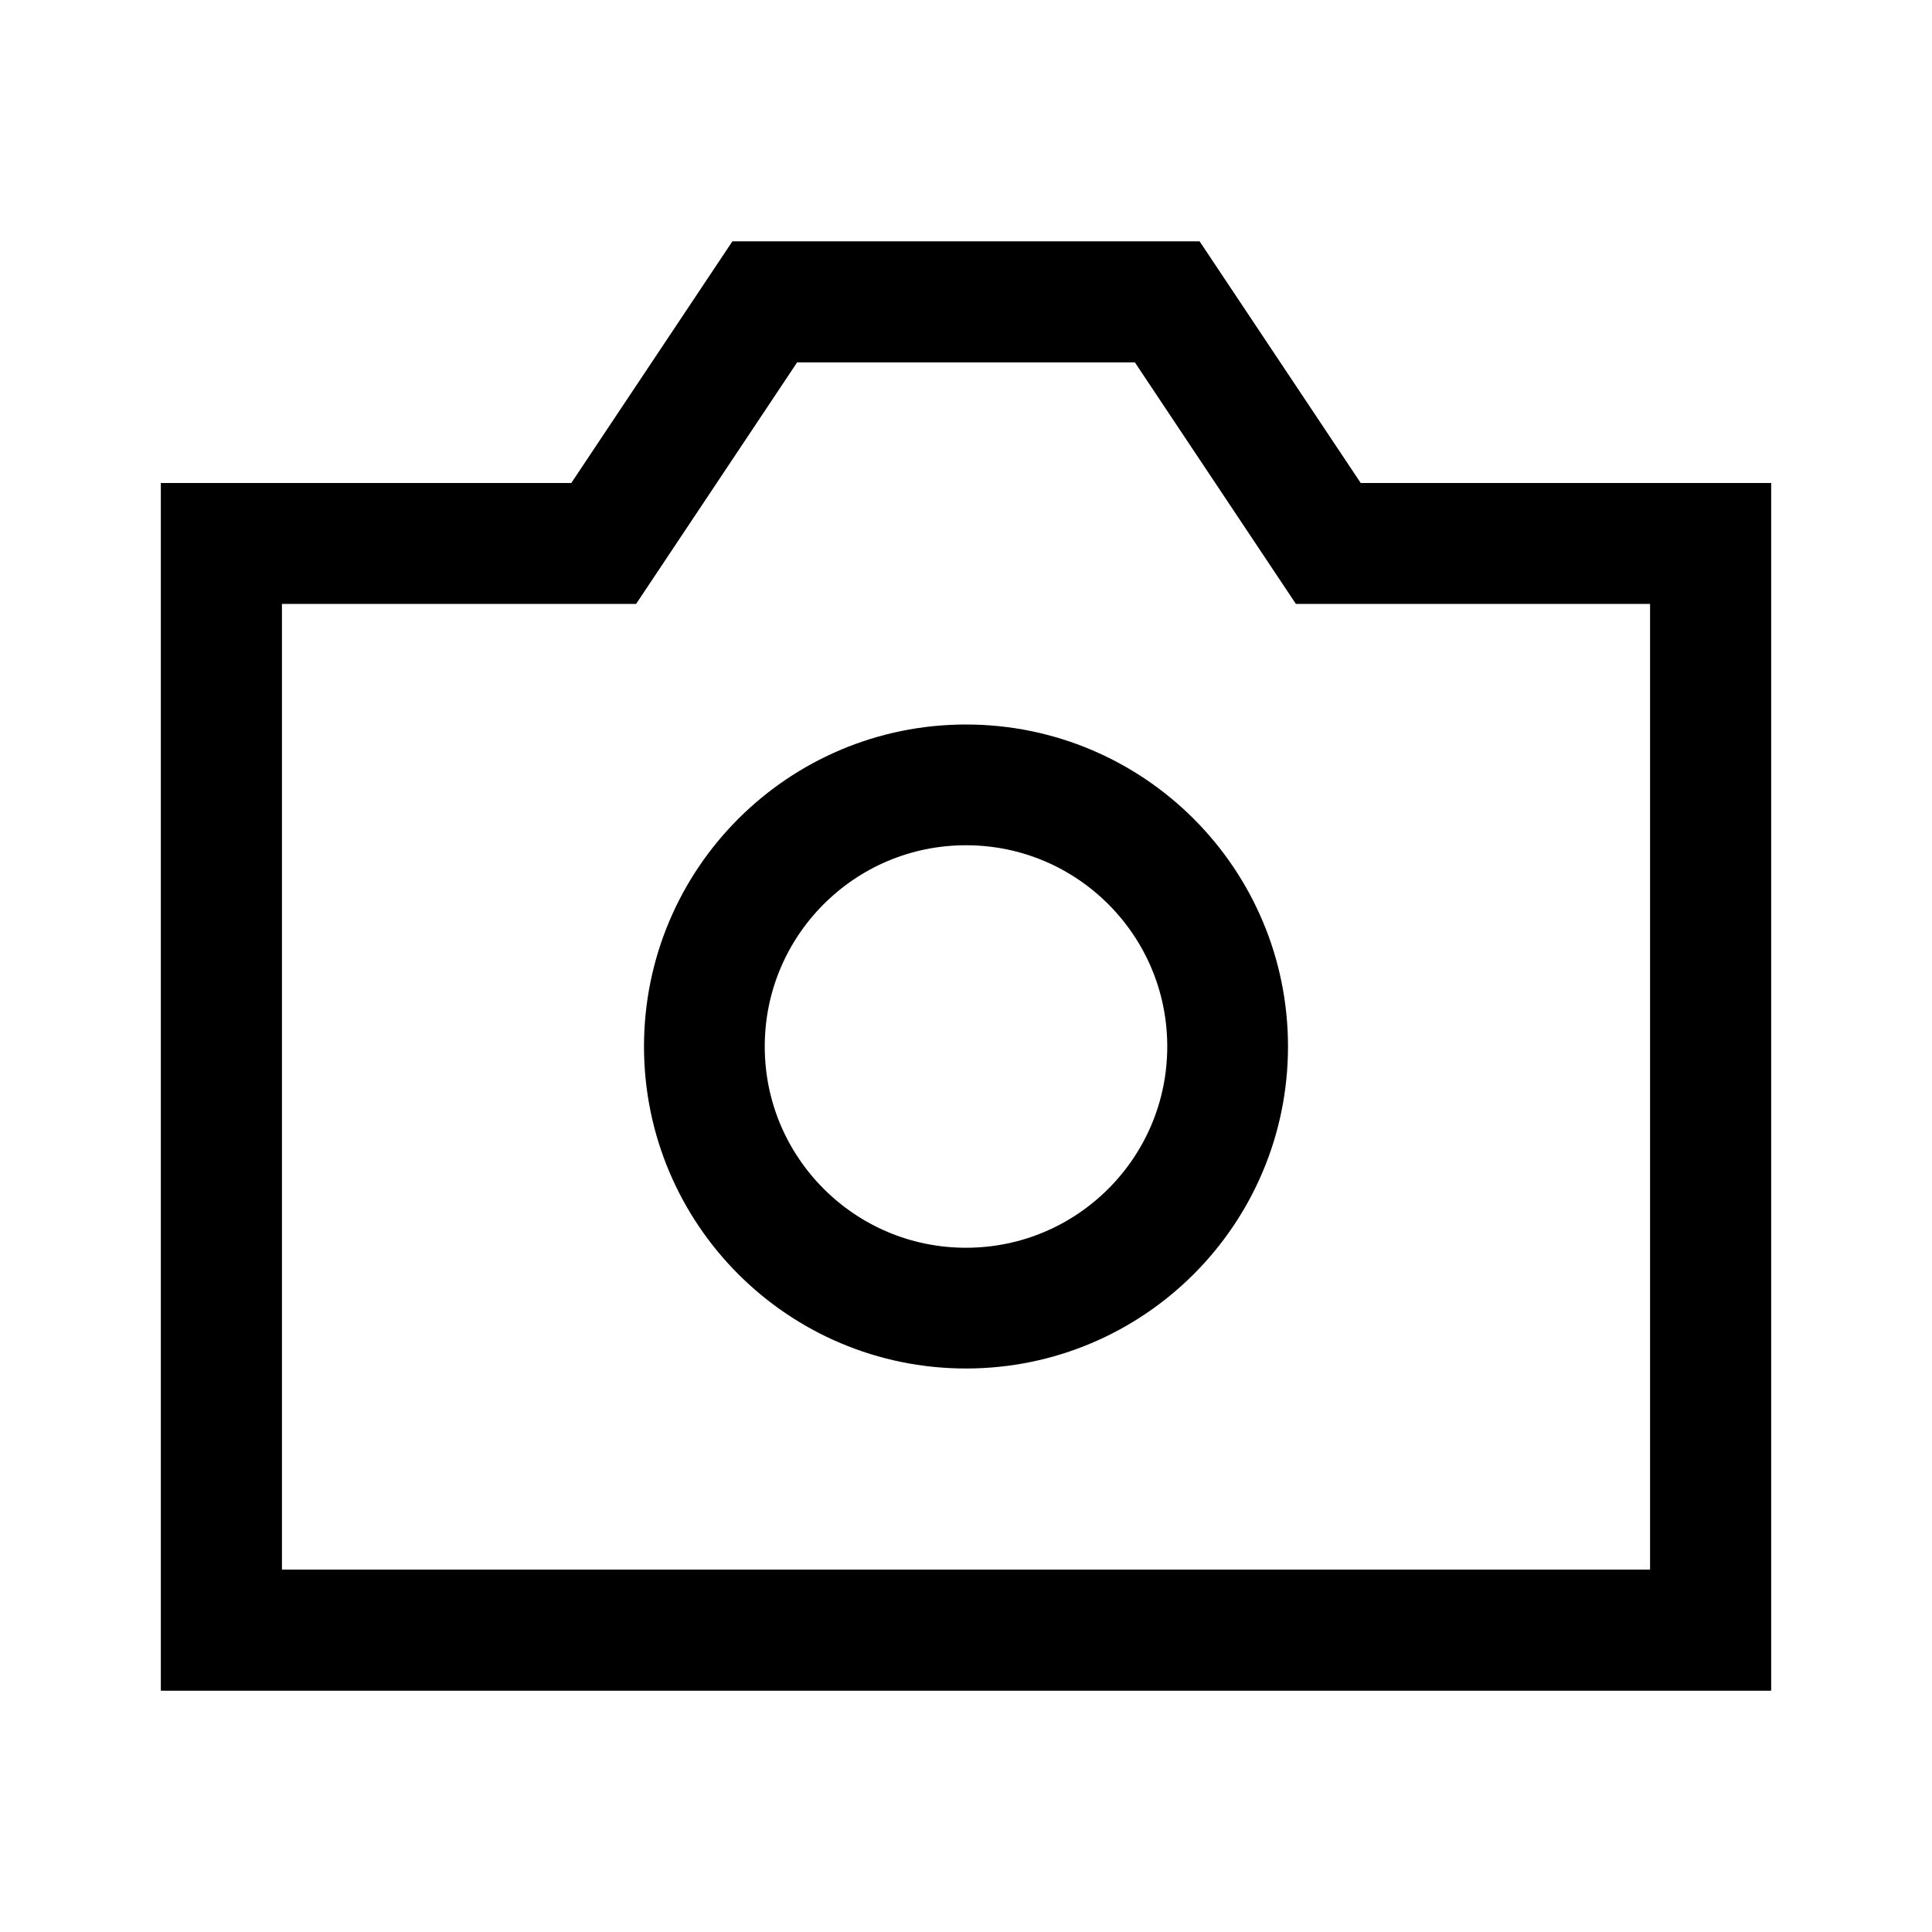 <svg width="24" height="24" viewBox="0 0 24 24" fill="none" xmlns="http://www.w3.org/2000/svg">
<path d="M2.75 6.75H7.5L9.5 3.75H14.5L16.5 6.75H21.25V20.25H2.75V6.75Z" stroke="black" stroke-width="1.5" stroke-linecap="square"/>
<path d="M2.75 6.75H7.5L9.5 3.75H14.5L16.5 6.75H21.25V20.25H2.75V6.75Z" stroke="black" stroke-width="1.5" stroke-linecap="square"/>
<path d="M15.25 13C15.25 14.795 13.795 16.25 12 16.25C10.205 16.25 8.75 14.795 8.75 13C8.75 11.205 10.205 9.75 12 9.75C13.795 9.75 15.25 11.205 15.25 13Z" stroke="black" stroke-width="1.5" stroke-linecap="square"/>
</svg>

